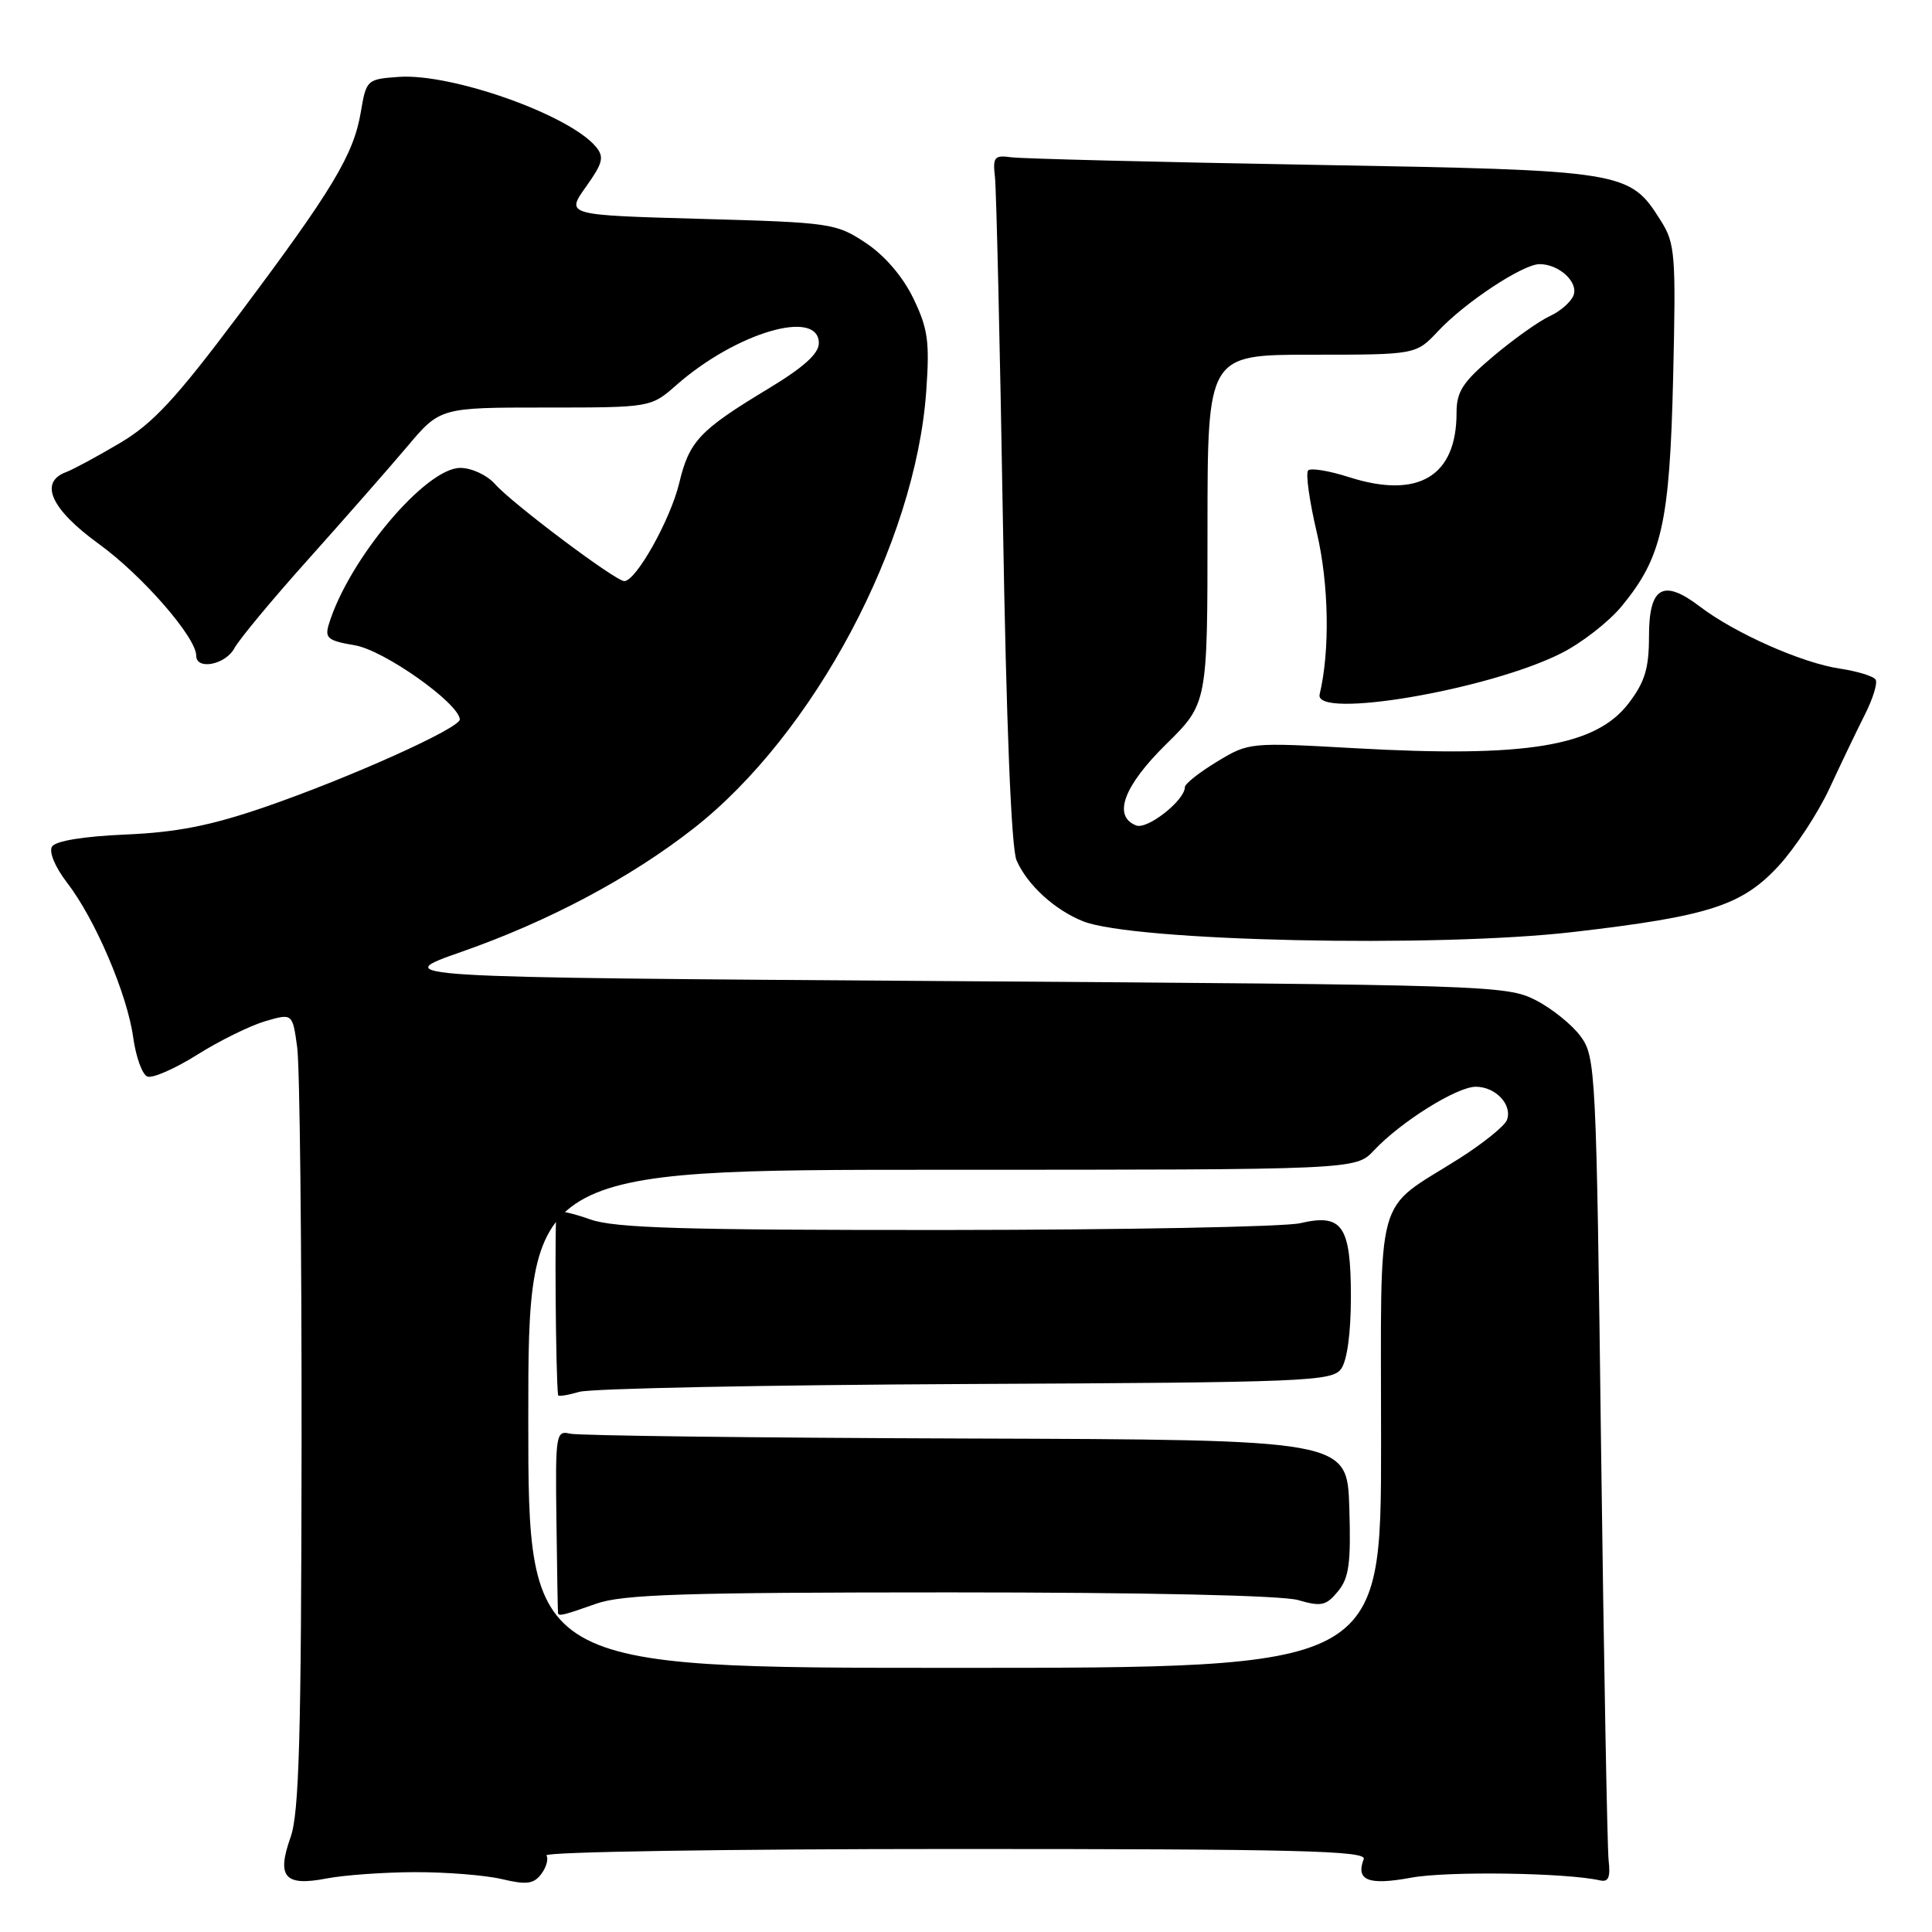 <?xml version="1.0" encoding="UTF-8" standalone="no"?>
<!DOCTYPE svg PUBLIC "-//W3C//DTD SVG 1.1//EN" "http://www.w3.org/Graphics/SVG/1.1/DTD/svg11.dtd" >
<svg xmlns="http://www.w3.org/2000/svg" xmlns:xlink="http://www.w3.org/1999/xlink" version="1.1" viewBox="0 0 256 256">
 <g >
 <path fill="currentColor"
d=" M 55.00 248.07 C 59.12 248.06 64.30 248.47 66.50 248.99 C 69.77 249.77 70.72 249.64 71.72 248.32 C 72.39 247.43 72.70 246.32 72.41 245.85 C 72.12 245.38 96.48 245.00 126.55 245.00 C 171.84 245.00 181.13 245.23 180.70 246.34 C 179.61 249.18 181.33 249.85 187.00 248.80 C 191.75 247.92 207.51 248.14 212.00 249.16 C 213.13 249.42 213.41 248.76 213.15 246.50 C 212.97 244.85 212.52 220.24 212.15 191.82 C 211.52 141.72 211.44 140.06 209.44 137.32 C 208.30 135.77 205.60 133.60 203.44 132.50 C 199.63 130.57 196.99 130.48 125.50 130.00 C 51.50 129.50 51.50 129.50 61.24 126.09 C 72.74 122.06 83.55 116.31 91.89 109.78 C 107.85 97.29 121.30 72.01 122.73 51.85 C 123.20 45.26 122.96 43.55 121.02 39.53 C 119.61 36.62 117.23 33.86 114.71 32.18 C 110.78 29.58 110.10 29.48 92.82 29.00 C 74.98 28.50 74.98 28.50 77.63 24.77 C 79.89 21.60 80.09 20.81 78.96 19.45 C 75.44 15.21 59.83 9.68 52.81 10.19 C 48.62 10.49 48.53 10.58 47.81 14.85 C 46.85 20.52 44.07 25.14 31.60 41.77 C 23.30 52.84 20.26 56.12 15.90 58.70 C 12.93 60.46 9.71 62.20 8.75 62.56 C 5.13 63.91 6.76 67.48 13.09 72.07 C 18.85 76.24 26.00 84.45 26.00 86.88 C 26.00 88.84 29.89 88.08 31.06 85.89 C 31.68 84.73 36.08 79.43 40.84 74.12 C 45.60 68.80 51.48 62.10 53.91 59.23 C 58.31 54.00 58.31 54.00 72.27 54.00 C 86.24 54.00 86.24 54.00 89.65 51.00 C 97.58 44.04 108.50 40.85 108.50 45.48 C 108.50 46.86 106.46 48.69 101.84 51.48 C 92.69 57.00 91.33 58.44 90.00 64.01 C 88.83 68.87 84.28 77.00 82.72 77.00 C 81.56 77.00 67.91 66.75 65.60 64.15 C 64.53 62.95 62.49 62.00 60.99 62.00 C 56.41 62.00 46.24 74.07 43.59 82.66 C 43.00 84.56 43.41 84.89 47.04 85.51 C 50.87 86.15 60.73 93.12 60.93 95.31 C 61.03 96.46 46.30 103.08 35.06 106.95 C 27.92 109.40 23.44 110.29 16.63 110.58 C 11.06 110.82 7.35 111.43 6.89 112.18 C 6.46 112.88 7.29 114.88 8.88 116.95 C 12.61 121.78 16.87 131.76 17.65 137.47 C 18.01 140.06 18.85 142.39 19.53 142.65 C 20.21 142.91 23.18 141.61 26.13 139.76 C 29.08 137.90 33.13 135.91 35.13 135.32 C 38.76 134.26 38.76 134.26 39.38 138.77 C 39.72 141.25 39.98 164.93 39.96 191.39 C 39.92 230.14 39.64 240.27 38.50 243.45 C 36.63 248.72 37.72 249.98 43.26 248.91 C 45.59 248.46 50.88 248.08 55.00 248.07 Z  M 208.51 123.49 C 226.47 121.40 230.83 119.99 235.69 114.72 C 237.87 112.35 240.90 107.73 242.42 104.46 C 243.94 101.18 246.05 96.78 247.11 94.68 C 248.17 92.59 248.81 90.50 248.53 90.05 C 248.25 89.60 246.10 88.94 243.76 88.59 C 238.74 87.84 229.87 83.90 225.24 80.37 C 220.37 76.66 218.50 77.75 218.50 84.32 C 218.50 88.57 217.95 90.37 215.81 93.18 C 211.44 98.91 202.25 100.42 179.50 99.14 C 165.58 98.36 165.48 98.37 161.25 100.93 C 158.92 102.34 157.00 103.86 157.00 104.30 C 157.00 106.05 152.04 109.95 150.56 109.38 C 147.40 108.17 148.88 104.16 154.50 98.63 C 160.00 93.22 160.00 93.22 160.00 70.11 C 160.00 47.00 160.00 47.00 173.81 47.00 C 187.63 47.00 187.63 47.00 190.56 43.87 C 194.14 40.05 201.80 35.00 204.00 35.00 C 206.58 35.00 209.17 37.38 208.50 39.14 C 208.16 40.01 206.75 41.25 205.35 41.89 C 203.95 42.53 200.60 44.91 197.90 47.18 C 193.81 50.63 193.00 51.87 193.00 54.71 C 193.00 63.13 187.92 66.16 178.74 63.22 C 176.12 62.38 173.69 61.98 173.34 62.33 C 172.98 62.68 173.50 66.38 174.48 70.55 C 176.09 77.38 176.24 86.24 174.86 92.00 C 174.05 95.37 197.30 91.41 206.89 86.55 C 209.59 85.19 213.18 82.39 214.87 80.34 C 220.22 73.85 221.24 69.35 221.70 50.00 C 222.08 33.78 221.97 32.27 220.10 29.30 C 215.91 22.63 215.53 22.57 174.00 21.84 C 153.38 21.48 135.38 21.03 134.00 20.84 C 131.75 20.53 131.53 20.81 131.84 23.50 C 132.02 25.15 132.50 45.62 132.89 69.00 C 133.34 95.94 134.00 112.42 134.70 114.00 C 136.11 117.24 139.73 120.56 143.50 122.07 C 150.11 124.73 190.29 125.61 208.51 123.49 Z  M 70.00 188.00 C 70.00 155.00 70.00 155.00 124.83 155.00 C 179.65 155.00 179.65 155.00 182.05 152.44 C 185.63 148.63 193.04 144.00 195.55 144.00 C 198.19 144.00 200.44 146.41 199.67 148.42 C 199.36 149.21 196.50 151.52 193.31 153.54 C 182.00 160.70 183.00 157.05 183.00 191.17 C 183.00 221.00 183.00 221.00 126.50 221.00 C 70.00 221.00 70.00 221.00 70.00 188.00 Z  M 79.00 212.50 C 82.52 211.26 90.54 211.00 125.88 211.00 C 151.80 211.00 169.88 211.40 172.01 212.02 C 175.07 212.91 175.72 212.77 177.29 210.86 C 178.76 209.07 179.02 207.14 178.79 199.73 C 178.50 190.77 178.50 190.77 128.00 190.61 C 100.22 190.52 76.62 190.23 75.54 189.97 C 73.66 189.52 73.58 190.04 73.73 201.50 C 73.81 208.10 73.91 213.61 73.94 213.75 C 74.04 214.18 74.65 214.04 79.00 212.50 Z  M 127.95 183.39 C 173.04 183.18 176.50 183.04 177.70 181.39 C 178.50 180.30 179.00 176.64 179.00 171.88 C 179.00 162.40 177.88 160.77 172.28 162.08 C 170.20 162.56 149.09 162.96 125.38 162.98 C 90.58 163.00 81.47 162.73 78.22 161.58 C 76.00 160.79 74.00 160.34 73.77 160.56 C 73.47 160.86 73.63 182.46 73.95 184.87 C 73.98 185.07 75.24 184.87 76.75 184.43 C 78.26 183.98 101.30 183.52 127.95 183.39 Z "/>
</g>
</svg>